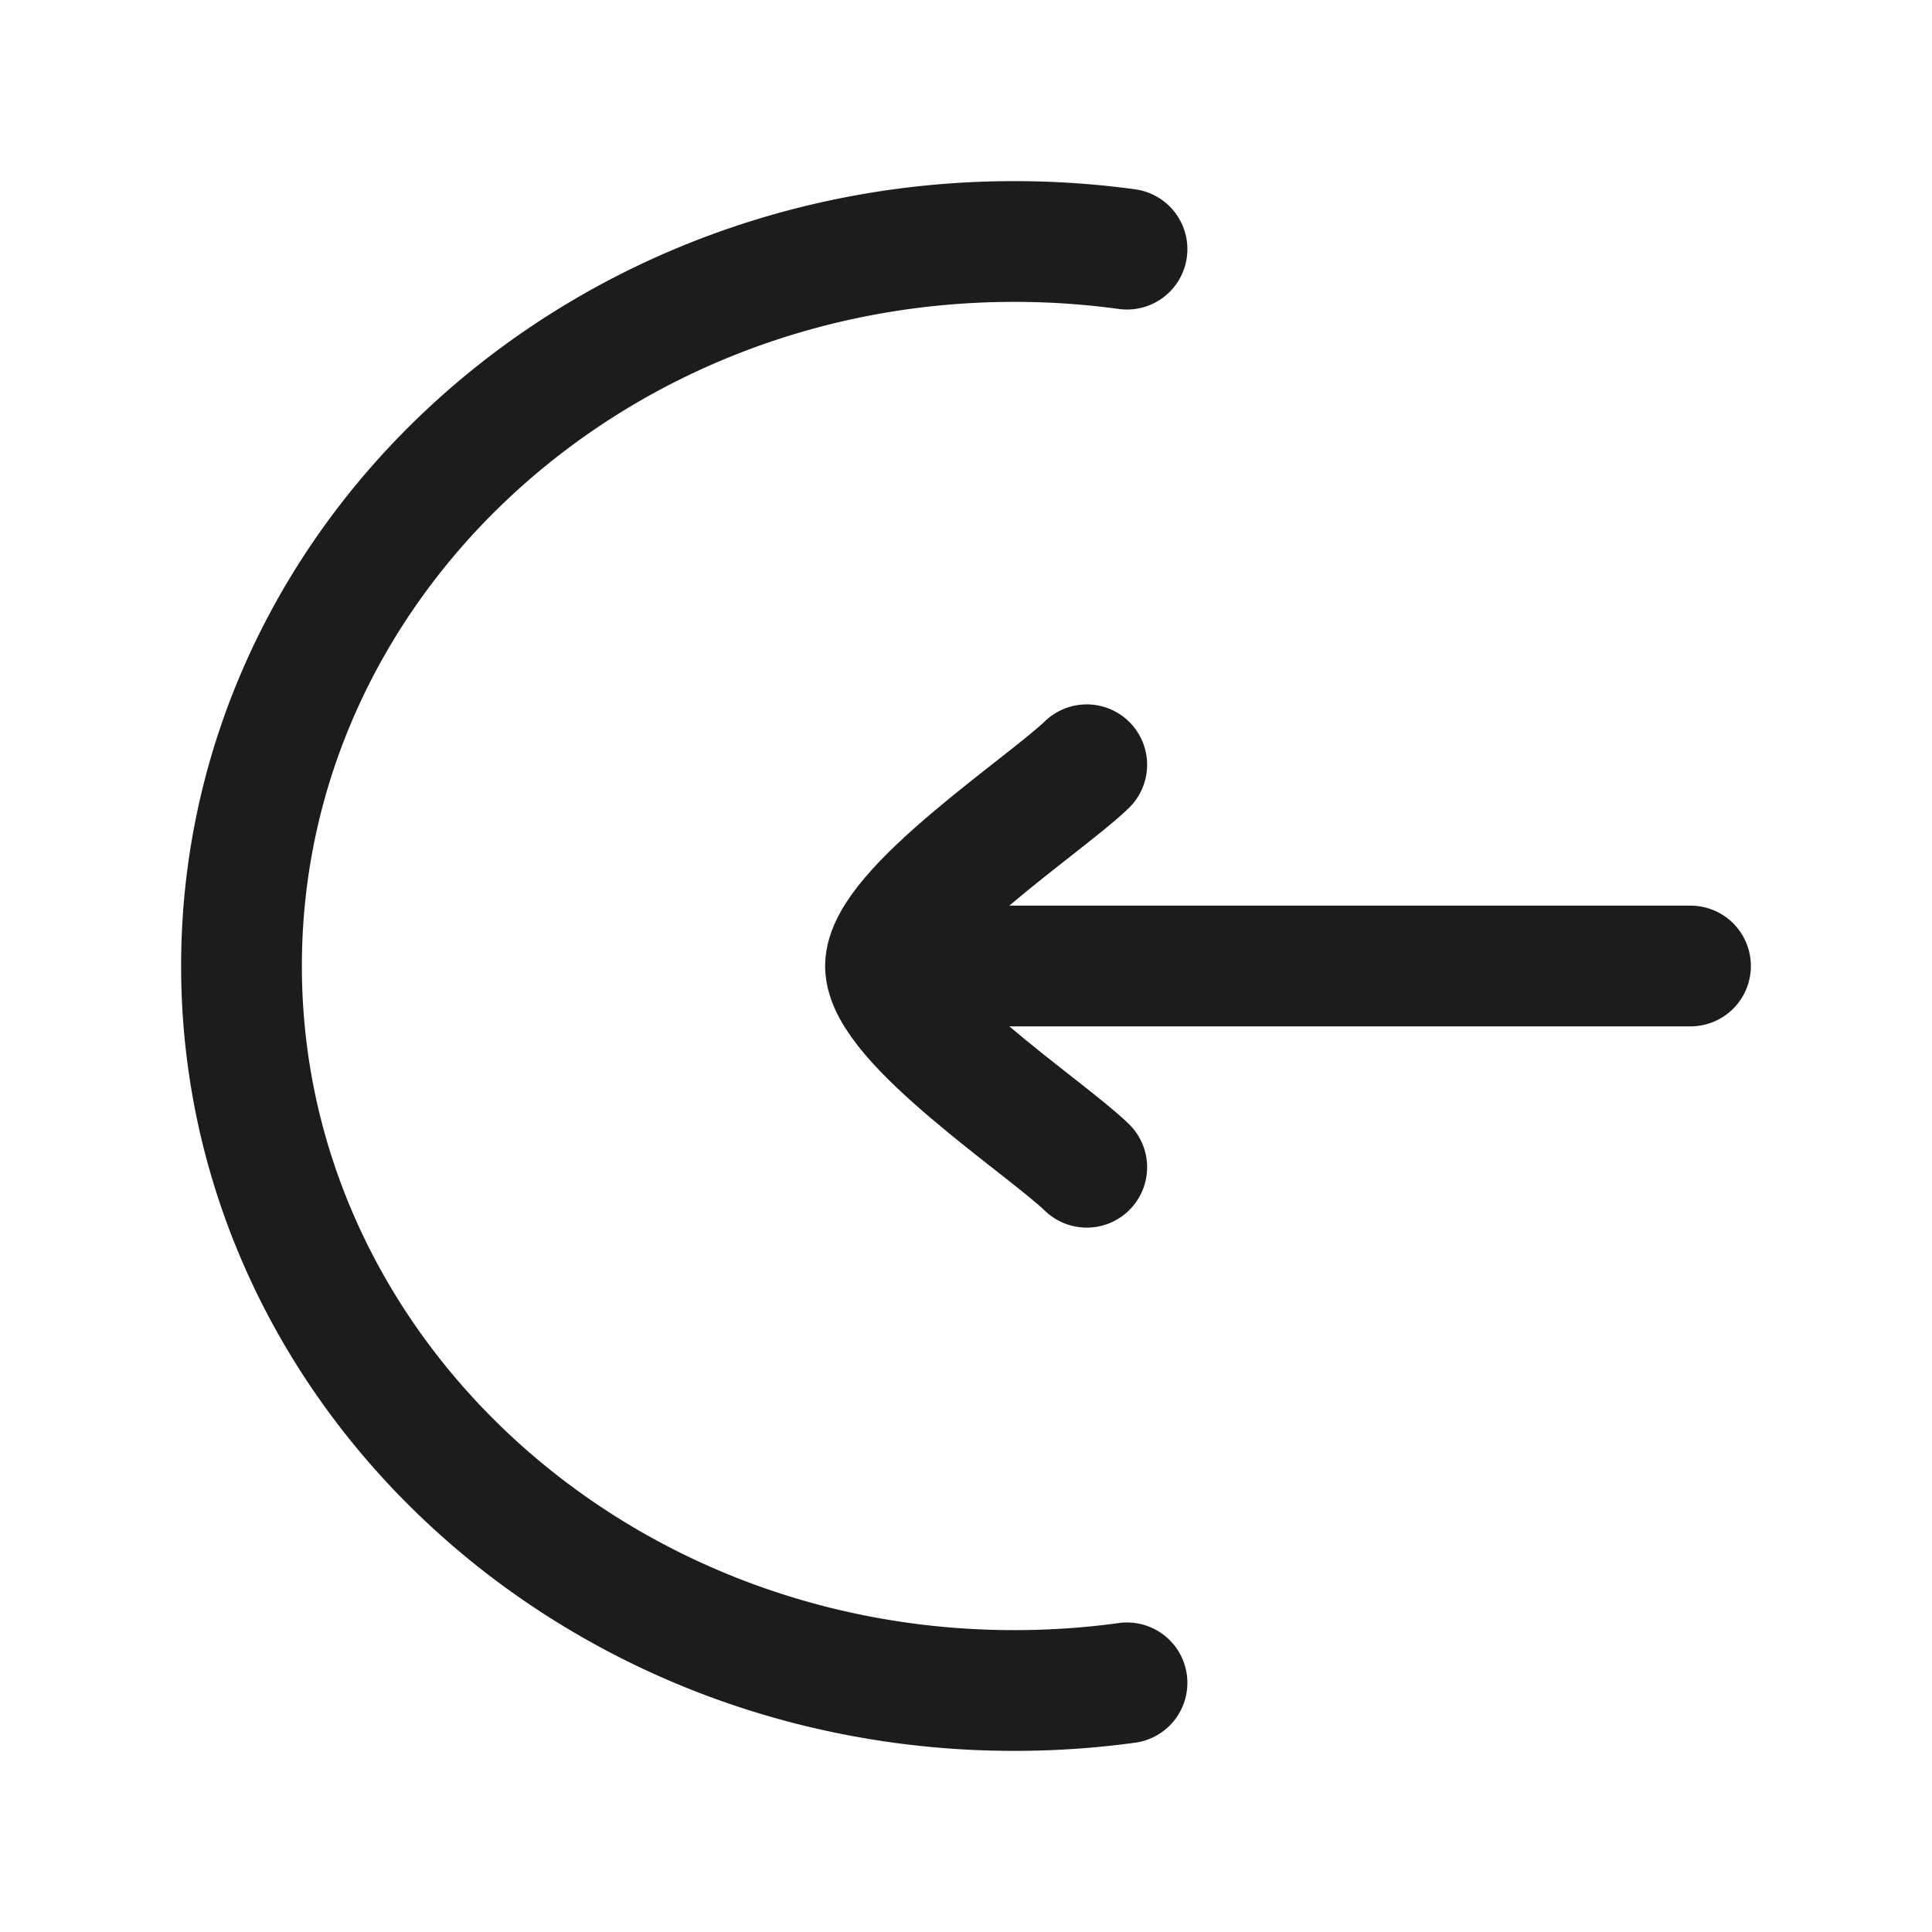 <svg xmlns="http://www.w3.org/2000/svg" width="24" height="24" fill="none" viewBox="0 0 24 24">
  <path stroke="#1B1C1B" stroke-linecap="round" stroke-width="1.5" d="M14 3.095A10.312 10.312 0 0 0 12.6 3C7.298 3 3 7.03 3 12s4.298 9 9.6 9c.476 0 .943-.032 1.4-.095"/>
  <path stroke="#1B1C1B" stroke-linecap="round" stroke-linejoin="round" stroke-width="1.5" d="M13.5 14.5c-.506-.492-2.5-1.8-2.5-2.5m0 0c0-.7 1.994-2.008 2.5-2.5M11 12h10"/>
</svg>

